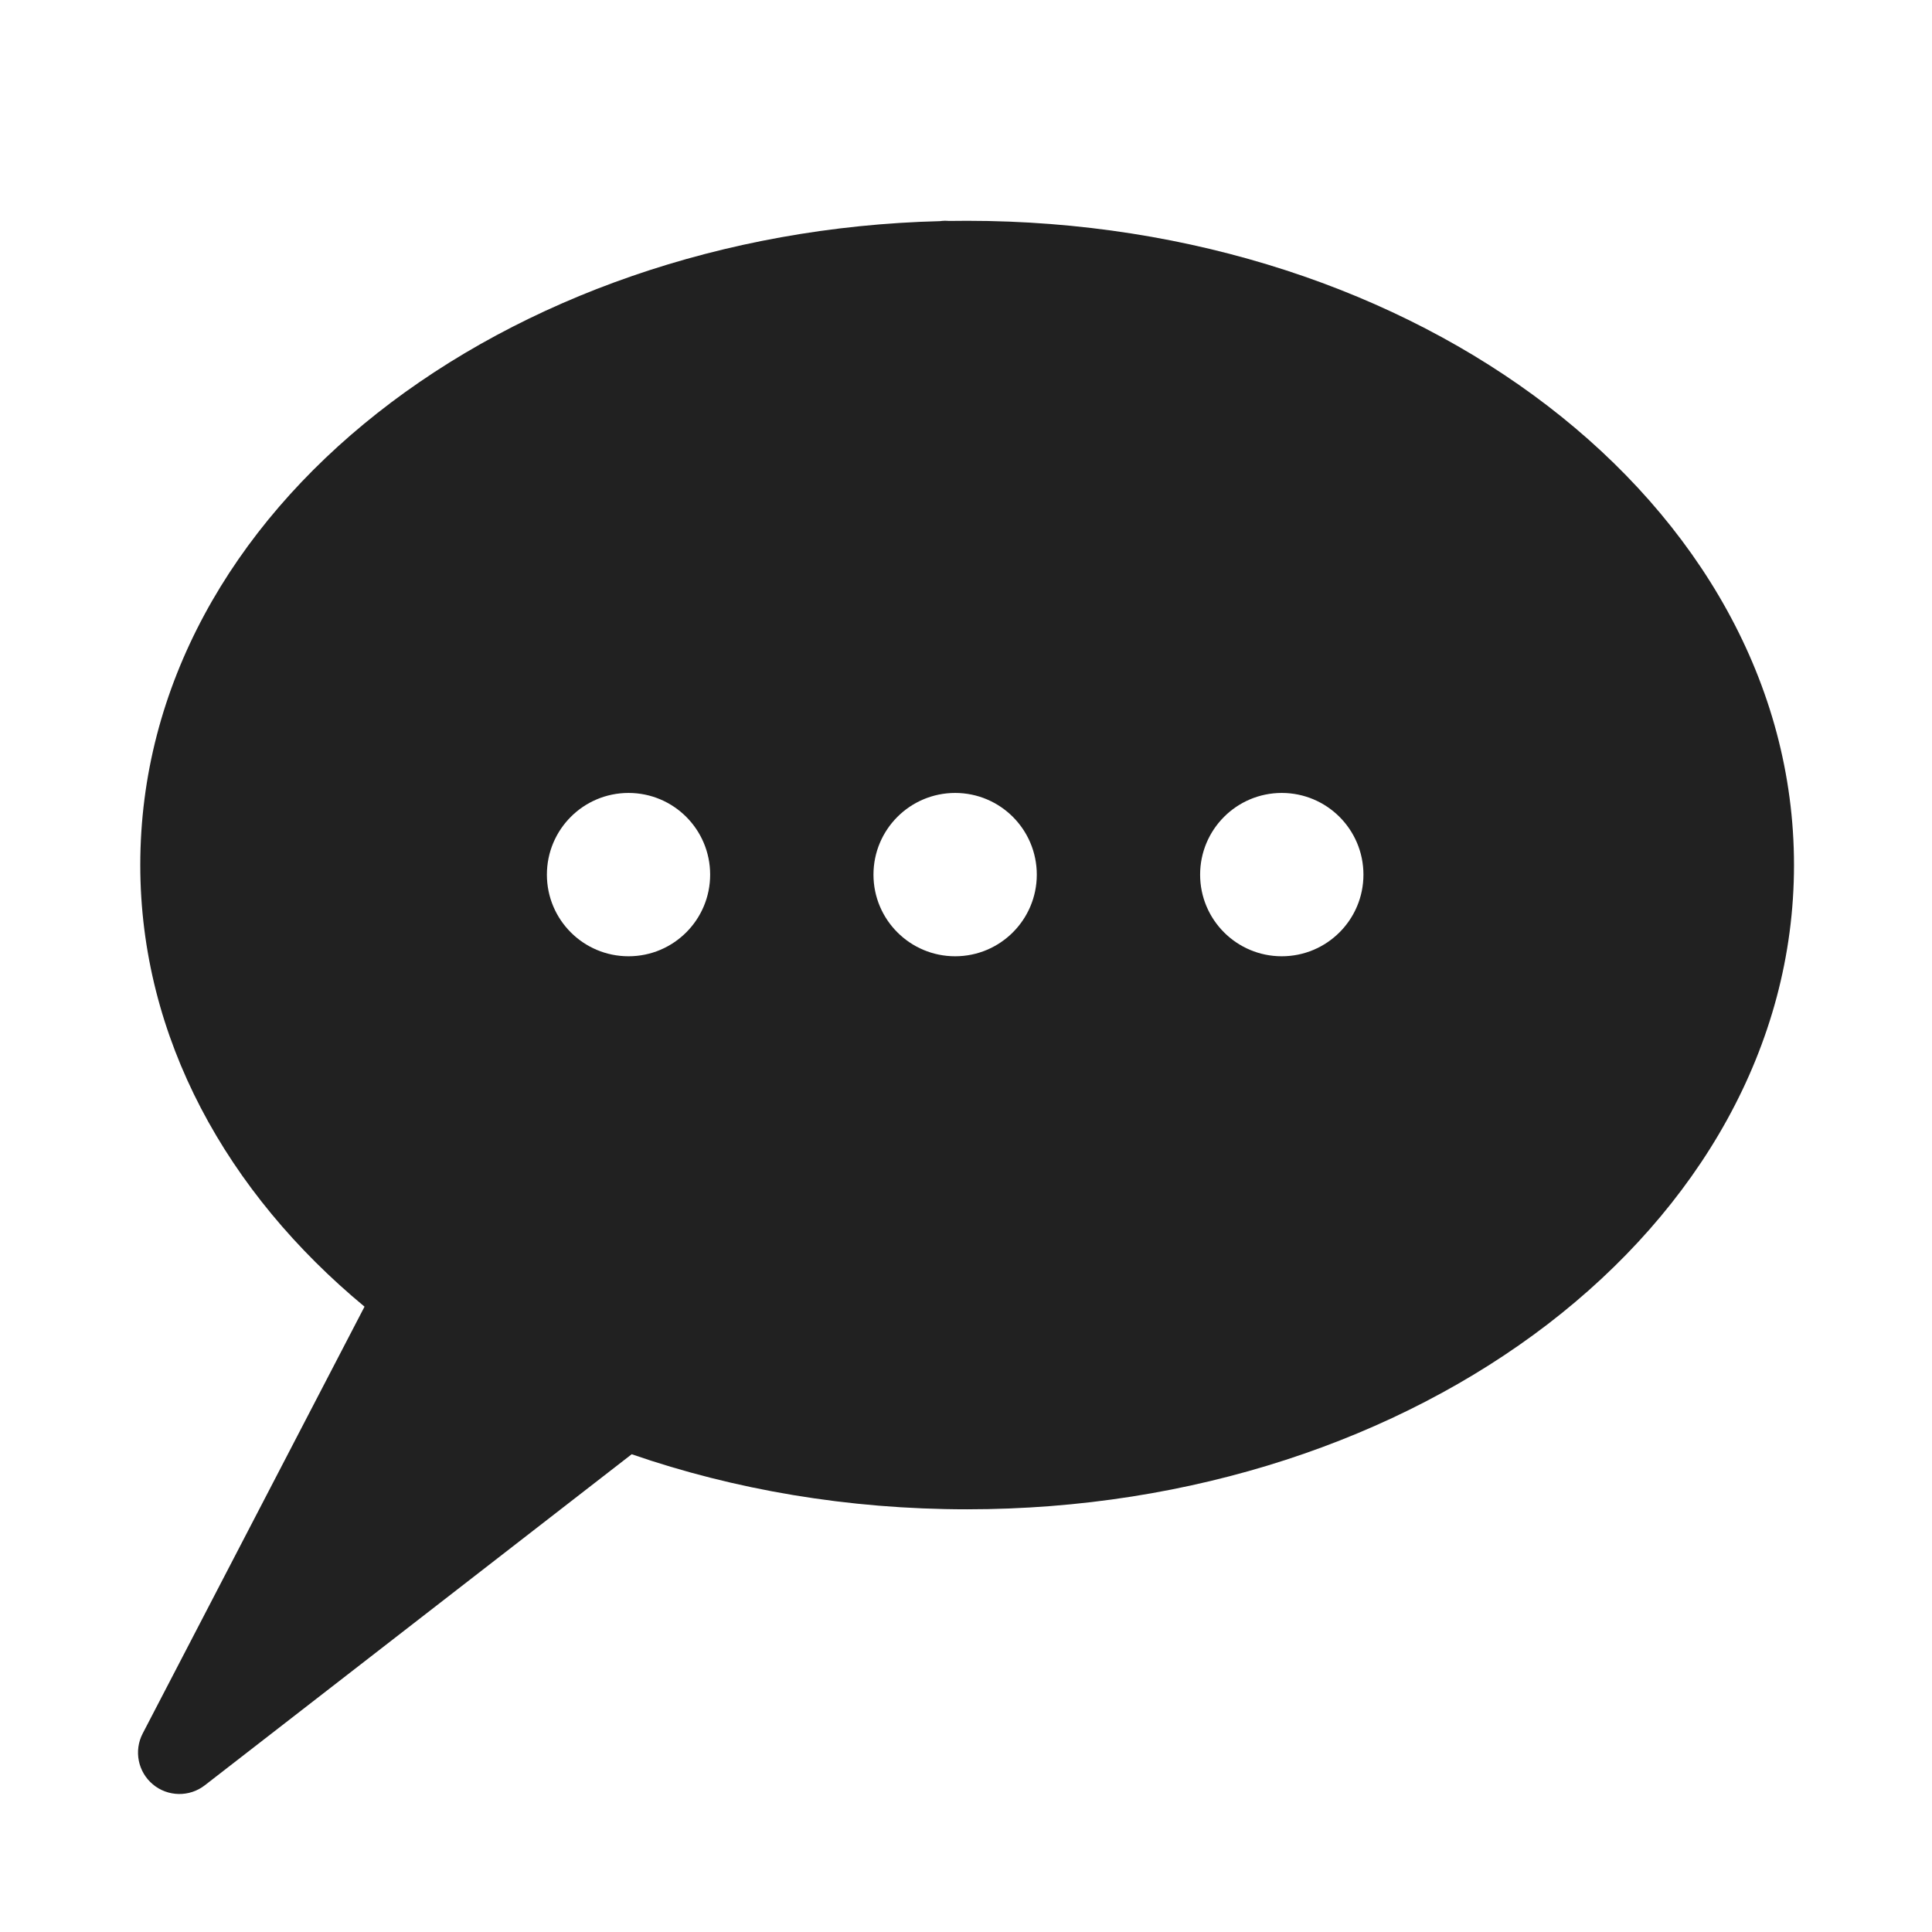 <svg width="28" height="28" viewBox="0 0 28 28" fill="none" xmlns="http://www.w3.org/2000/svg">
<path d="M13.752 3.202C13.84 3.201 13.928 3.2 14.016 3.2C17.28 3.2 20.257 4.215 22.431 5.883C24.605 7.552 26 9.899 26 12.537C26 15.175 24.605 17.522 22.431 19.191C20.257 20.859 17.28 21.874 14.016 21.874C12.288 21.874 10.643 21.59 9.155 21.076L2.968 25.874C2.745 26.047 2.432 26.041 2.216 25.861C1.999 25.68 1.938 25.373 2.068 25.123L5.283 18.937C3.292 17.288 2.033 15.044 2.033 12.537C2.033 7.35 7.338 3.363 13.623 3.205C13.666 3.199 13.709 3.198 13.752 3.202ZM9.109 13.859C9.763 13.859 10.292 13.329 10.292 12.676C10.292 12.022 9.763 11.492 9.109 11.492C8.455 11.492 7.926 12.022 7.926 12.676C7.926 13.329 8.455 13.859 9.109 13.859ZM13.843 13.859C14.496 13.859 15.026 13.329 15.026 12.676C15.026 12.022 14.496 11.492 13.843 11.492C13.189 11.492 12.659 12.022 12.659 12.676C12.659 13.329 13.189 13.859 13.843 13.859ZM19.76 12.676C19.76 12.022 19.23 11.492 18.576 11.492C17.923 11.492 17.393 12.022 17.393 12.676C17.393 13.329 17.923 13.859 18.576 13.859C19.23 13.859 19.76 13.329 19.76 12.676Z" fill="#212121"/>
</svg>
